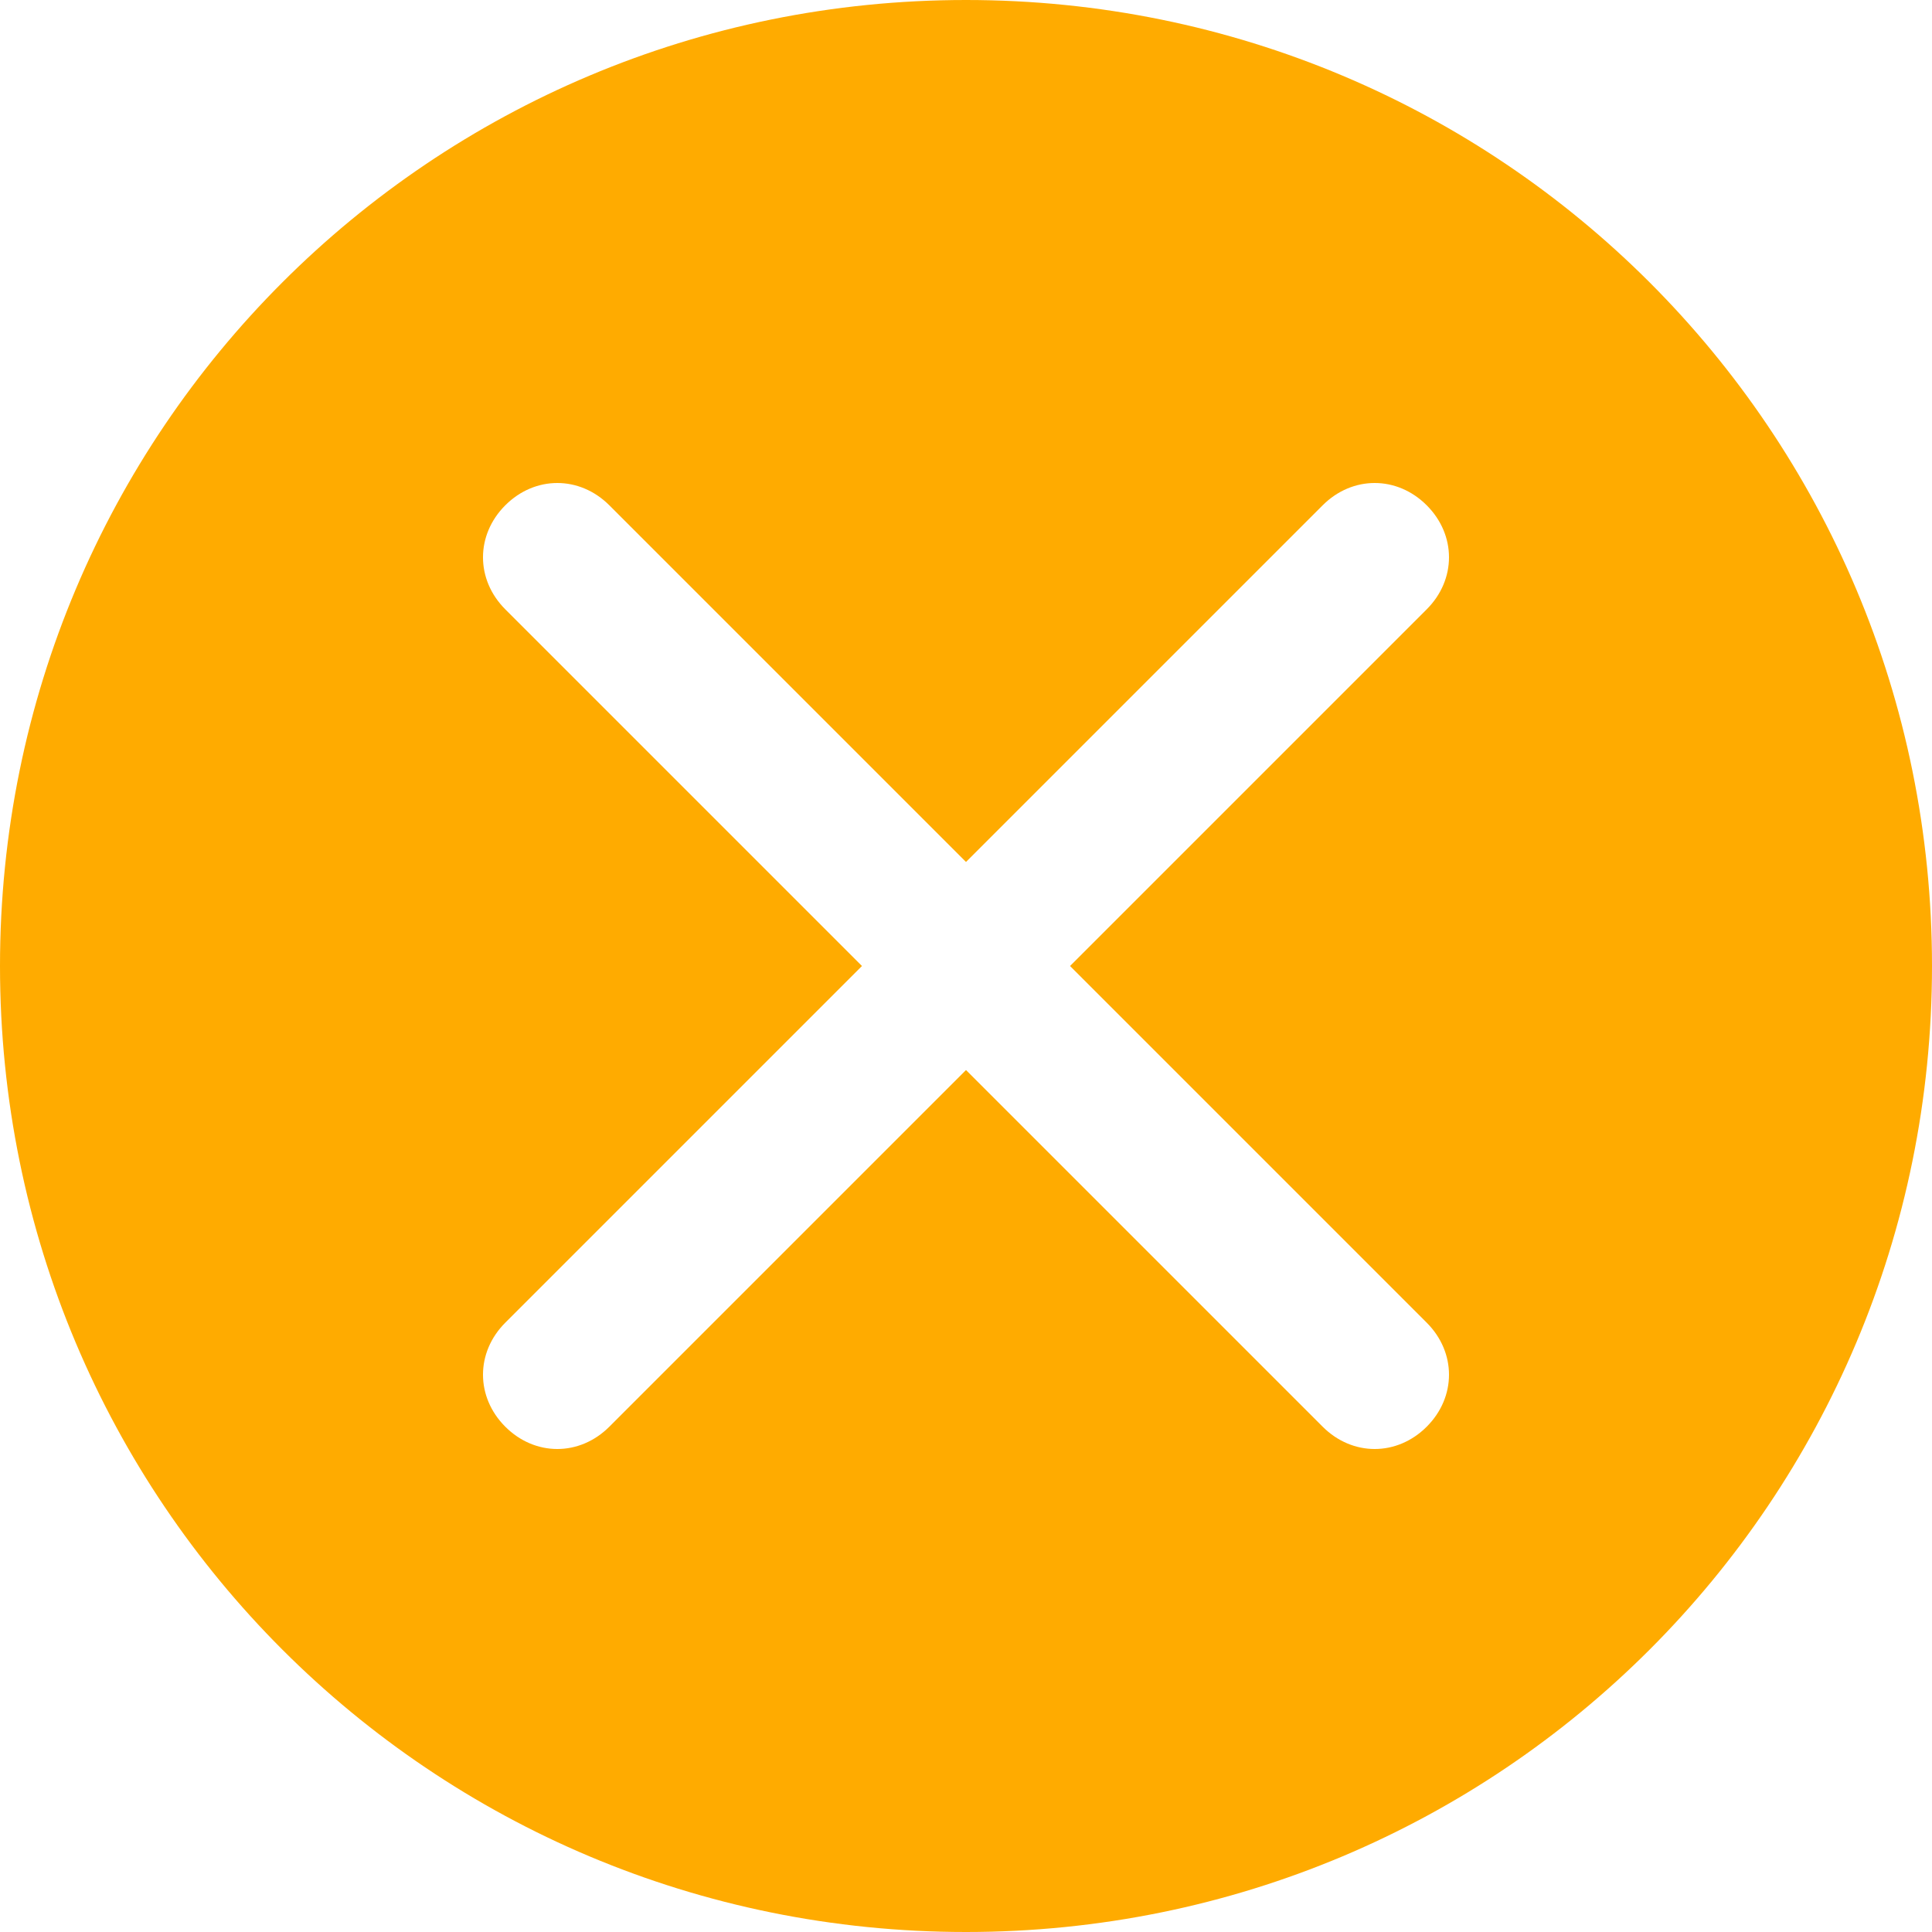 <?xml version="1.0" encoding="utf-8"?>
<!-- Generator: Adobe Illustrator 18.1.0, SVG Export Plug-In . SVG Version: 6.00 Build 0)  -->
<svg version="1.1" id="图层_1" xmlns="http://www.w3.org/2000/svg" xmlns:xlink="http://www.w3.org/1999/xlink" x="0px" y="0px"
	 width="26px" height="26px" viewBox="0 0 26 26" enable-background="new 0 0 26 26" xml:space="preserve">
<g>
	<path fill="#FFAB00" d="M13,26C5.8,26,0,20.2,0,13C0,5.8,5.8,0,13,0c7.2,0,13,5.8,13,13C26,20.2,20.2,26,13,26L13,26z M19.2,8.2
		c0.4-0.4,0.4-1,0-1.4c-0.4-0.4-1-0.4-1.4,0L13,11.6L8.2,6.8c-0.4-0.4-1-0.4-1.4,0c-0.4,0.4-0.4,1,0,1.4l4.8,4.8l-4.8,4.8
		c-0.4,0.4-0.4,1,0,1.4c0.4,0.4,1,0.4,1.4,0l4.8-4.8l4.8,4.8c0.4,0.4,1,0.4,1.4,0c0.4-0.4,0.4-1,0-1.4L14.4,13L19.2,8.2L19.2,8.2z
		 M19.2,8.2"/>
</g>
</svg>
